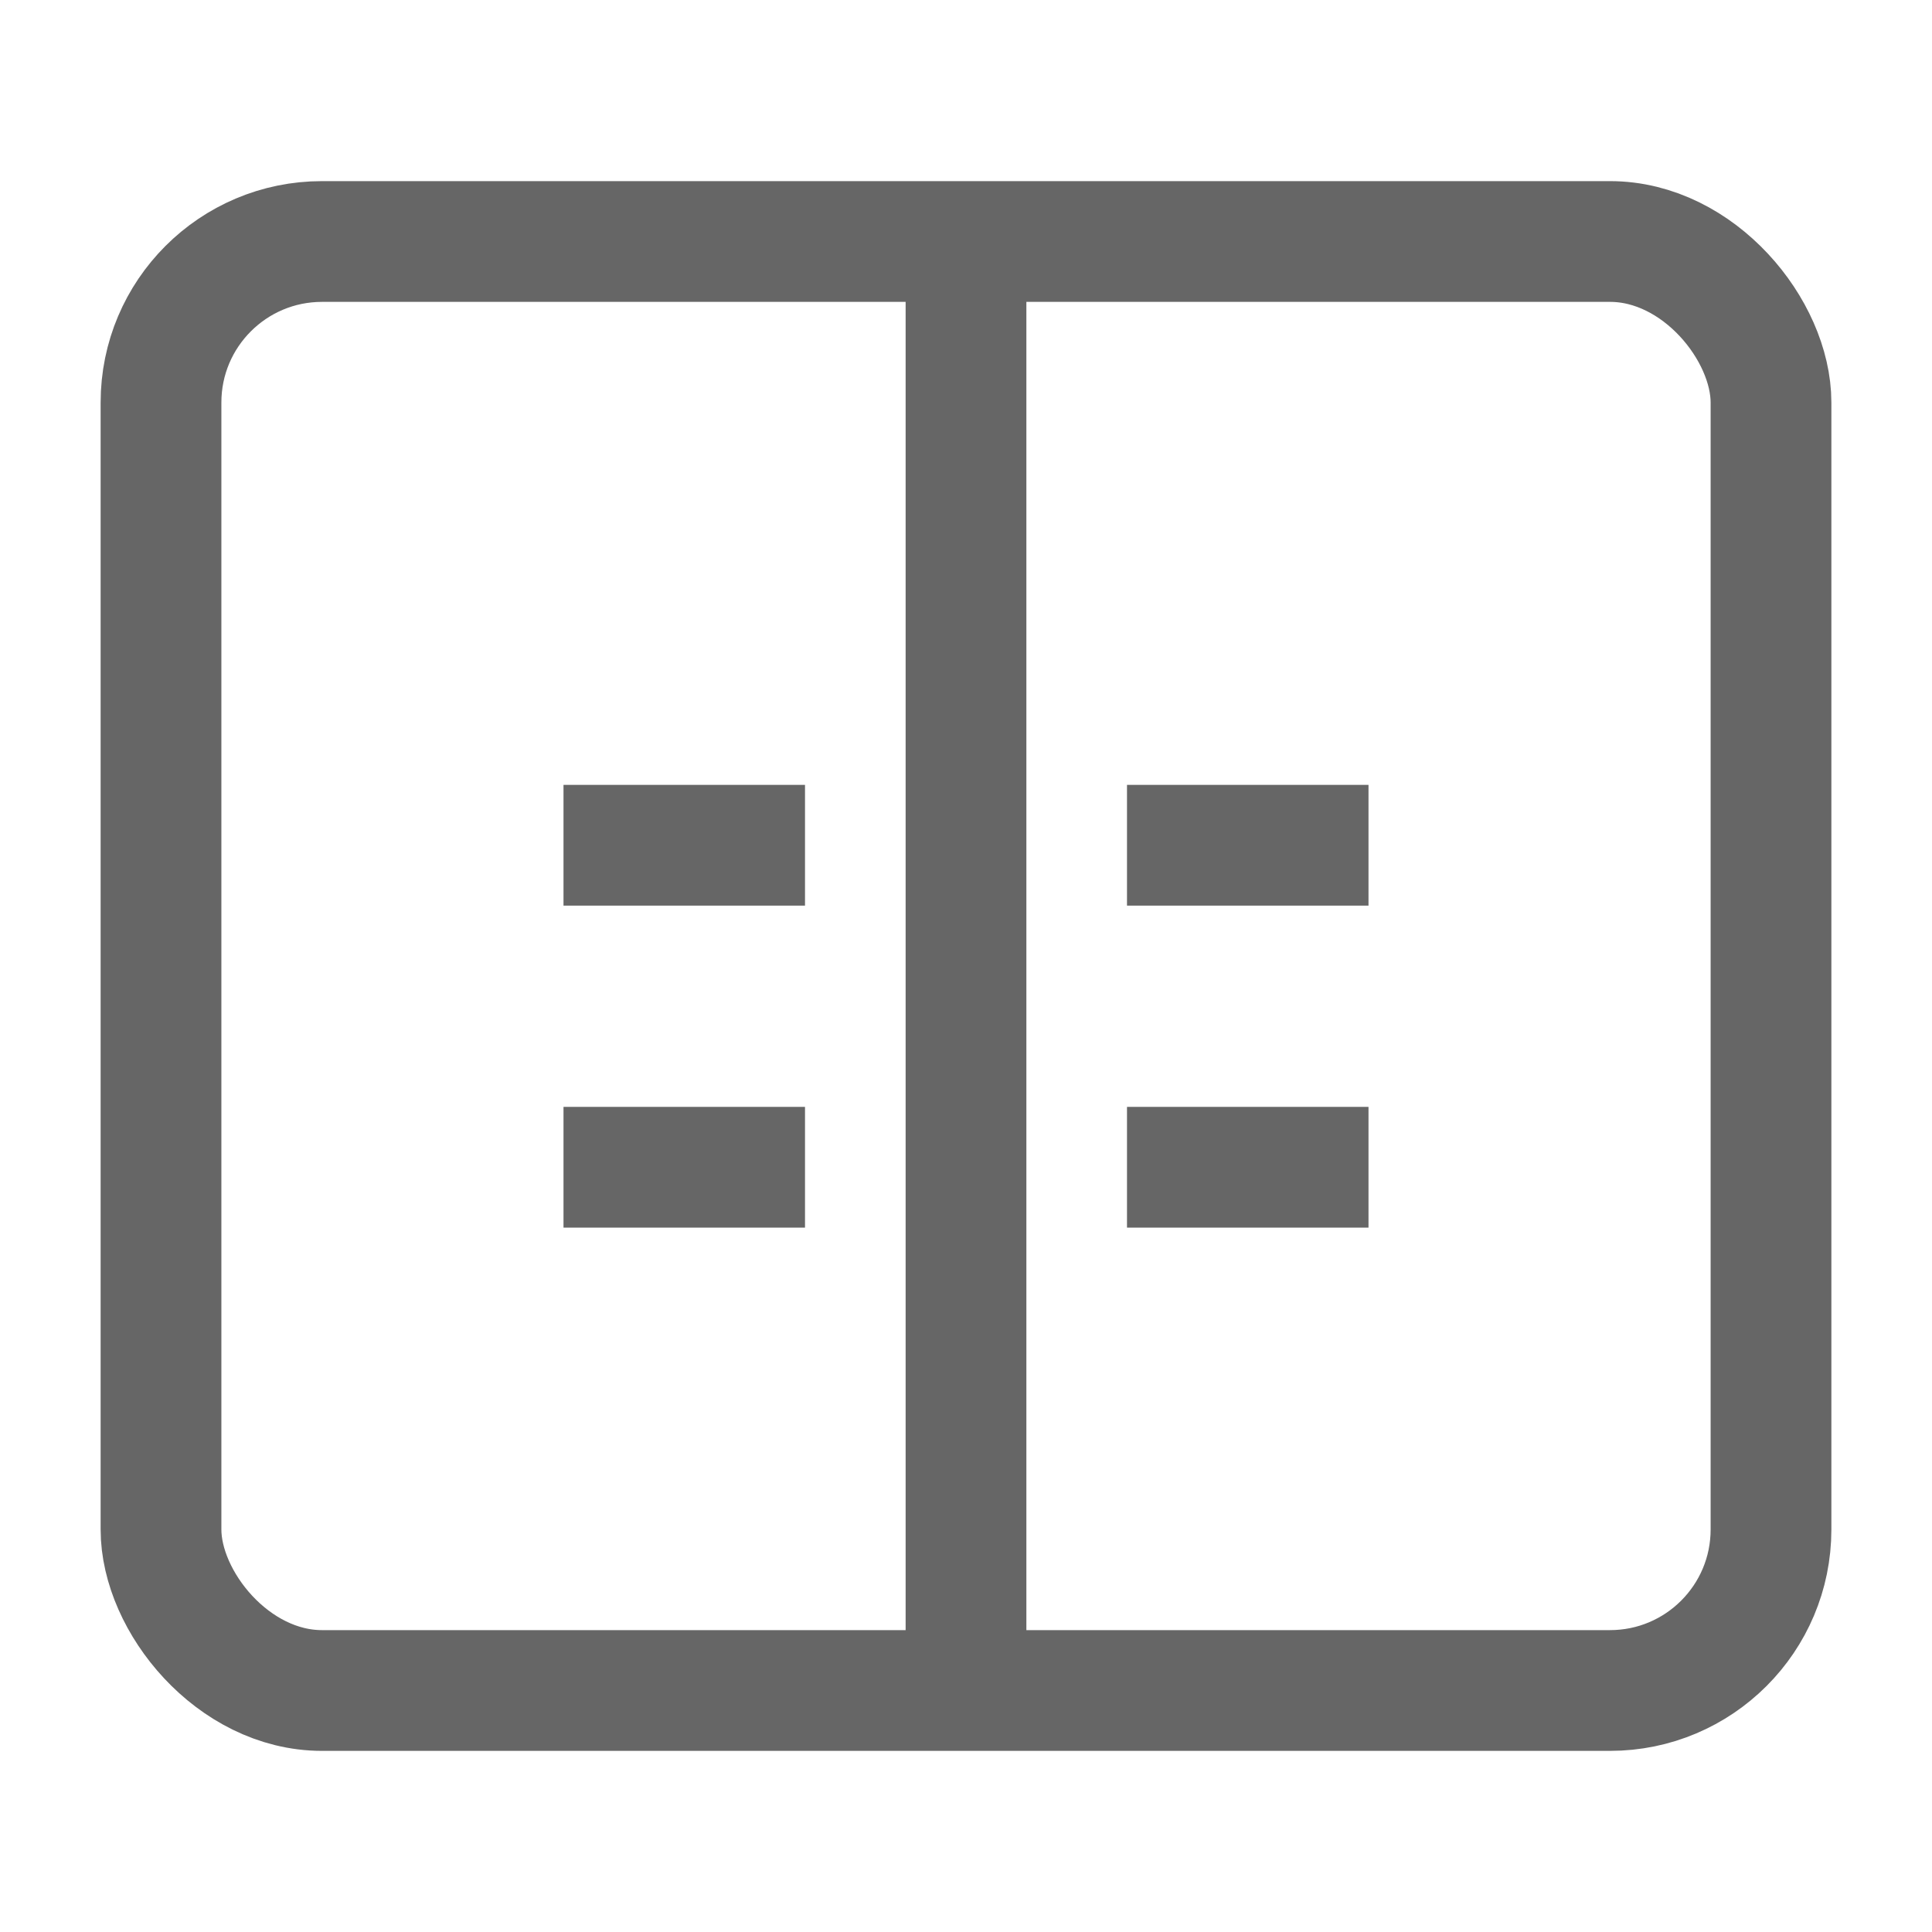 <svg width="24" height="24" viewBox="0 0 24 24" fill="none" xmlns="http://www.w3.org/2000/svg">
  <rect x="2" y="3" width="20" height="18" rx="2" stroke="#666666" stroke-width="1.5"/>
  <line x1="12" y1="3" x2="12" y2="21" stroke="#666666" stroke-width="1.5"/>
  <line x1="7" y1="10.5" x2="10" y2="10.5" stroke="#666666" stroke-width="1.5"/>
  <line x1="7" y1="14.5" x2="10" y2="14.5" stroke="#666666" stroke-width="1.5"/>
  <line x1="14" y1="10.5" x2="17" y2="10.5" stroke="#666666" stroke-width="1.5"/>
  <line x1="14" y1="14.5" x2="17" y2="14.5" stroke="#666666" stroke-width="1.5"/>
</svg> 